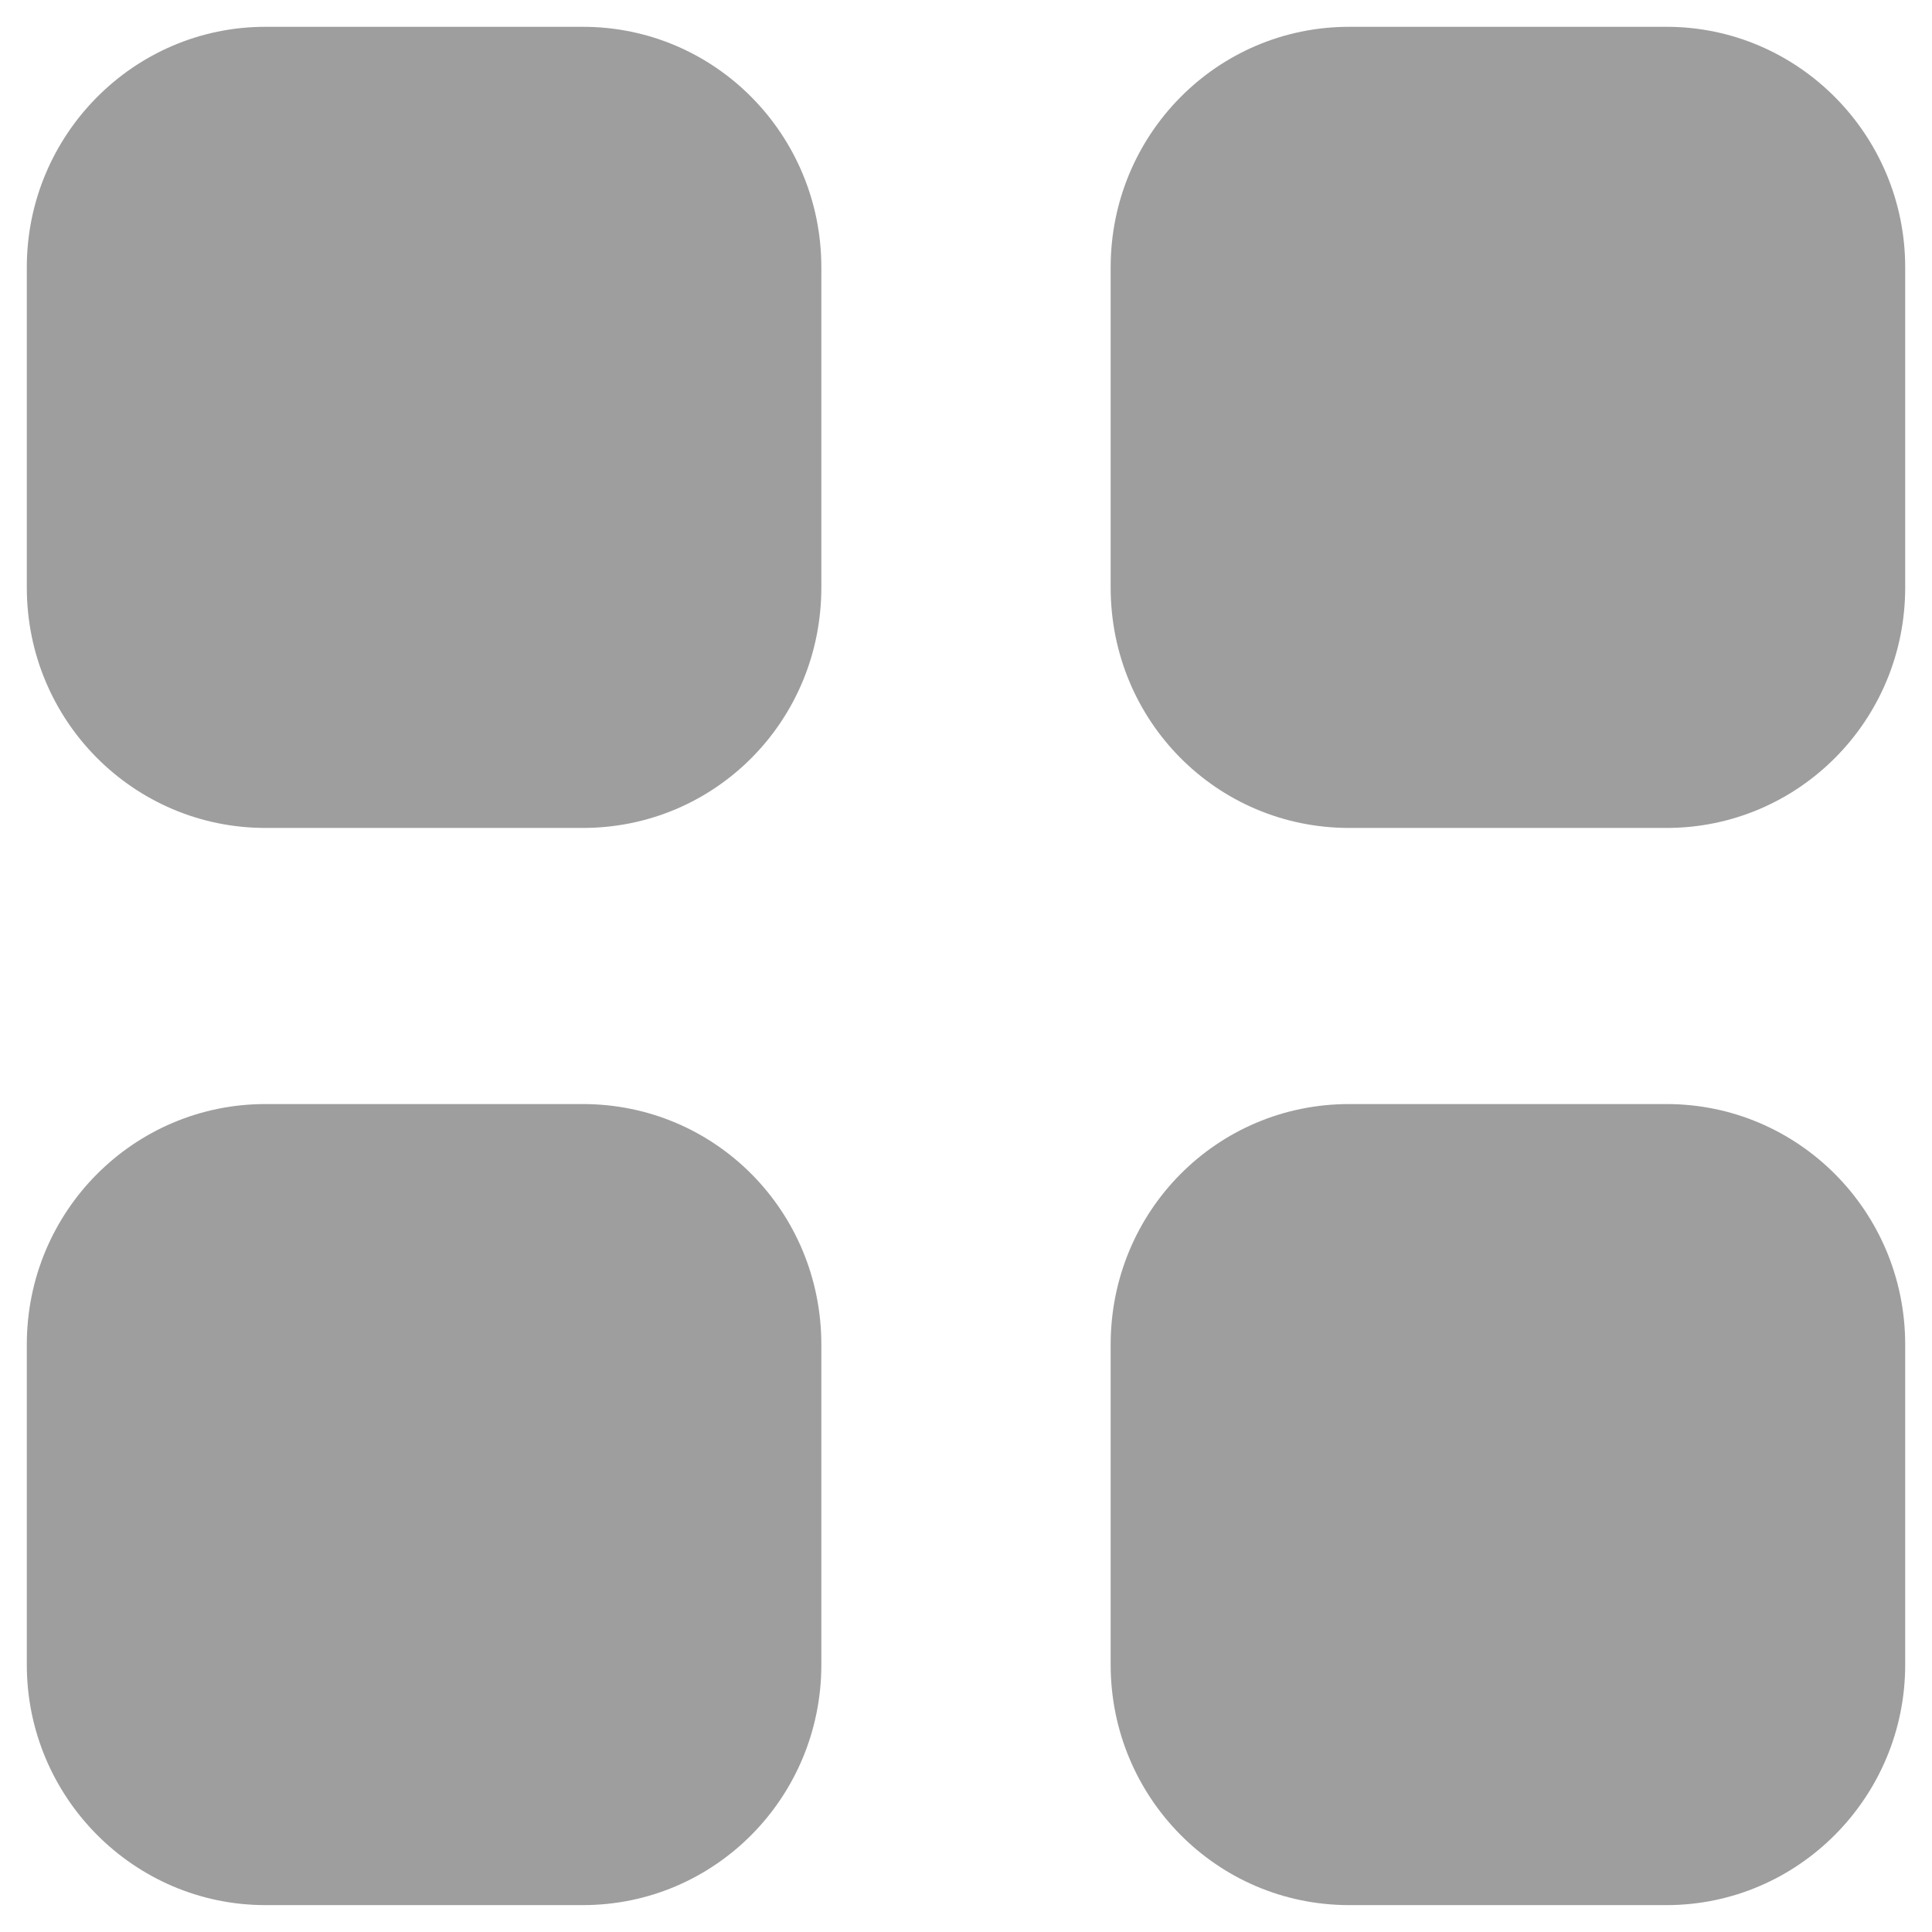 <svg width="24" height="24" viewBox="0 0 24 24" fill="none" xmlns="http://www.w3.org/2000/svg">
<g id="Group">
<path id="Union" fill-rule="evenodd" clip-rule="evenodd" d="M3.297 0.333H7.24C8.885 0.333 10.203 1.675 10.203 3.321V7.298C10.203 8.955 8.885 10.285 7.24 10.285H3.297C1.663 10.285 0.333 8.955 0.333 7.298V3.321C0.333 1.675 1.663 0.333 3.297 0.333ZM3.297 13.715H7.24C8.885 13.715 10.203 15.046 10.203 16.703V20.68C10.203 22.325 8.885 23.666 7.24 23.666H3.297C1.663 23.666 0.333 22.325 0.333 20.68V16.703C0.333 15.046 1.663 13.715 3.297 13.715ZM20.703 0.333H16.76C15.115 0.333 13.797 1.675 13.797 3.321V7.298C13.797 8.955 15.115 10.285 16.76 10.285H20.703C22.337 10.285 23.667 8.955 23.667 7.298V3.321C23.667 1.675 22.337 0.333 20.703 0.333ZM16.76 13.715H20.703C22.337 13.715 23.667 15.046 23.667 16.703V20.68C23.667 22.325 22.337 23.666 20.703 23.666H16.76C15.115 23.666 13.797 22.325 13.797 20.68V16.703C13.797 15.046 15.115 13.715 16.76 13.715Z" fill="#9E9E9E"/>
</g>
</svg>
